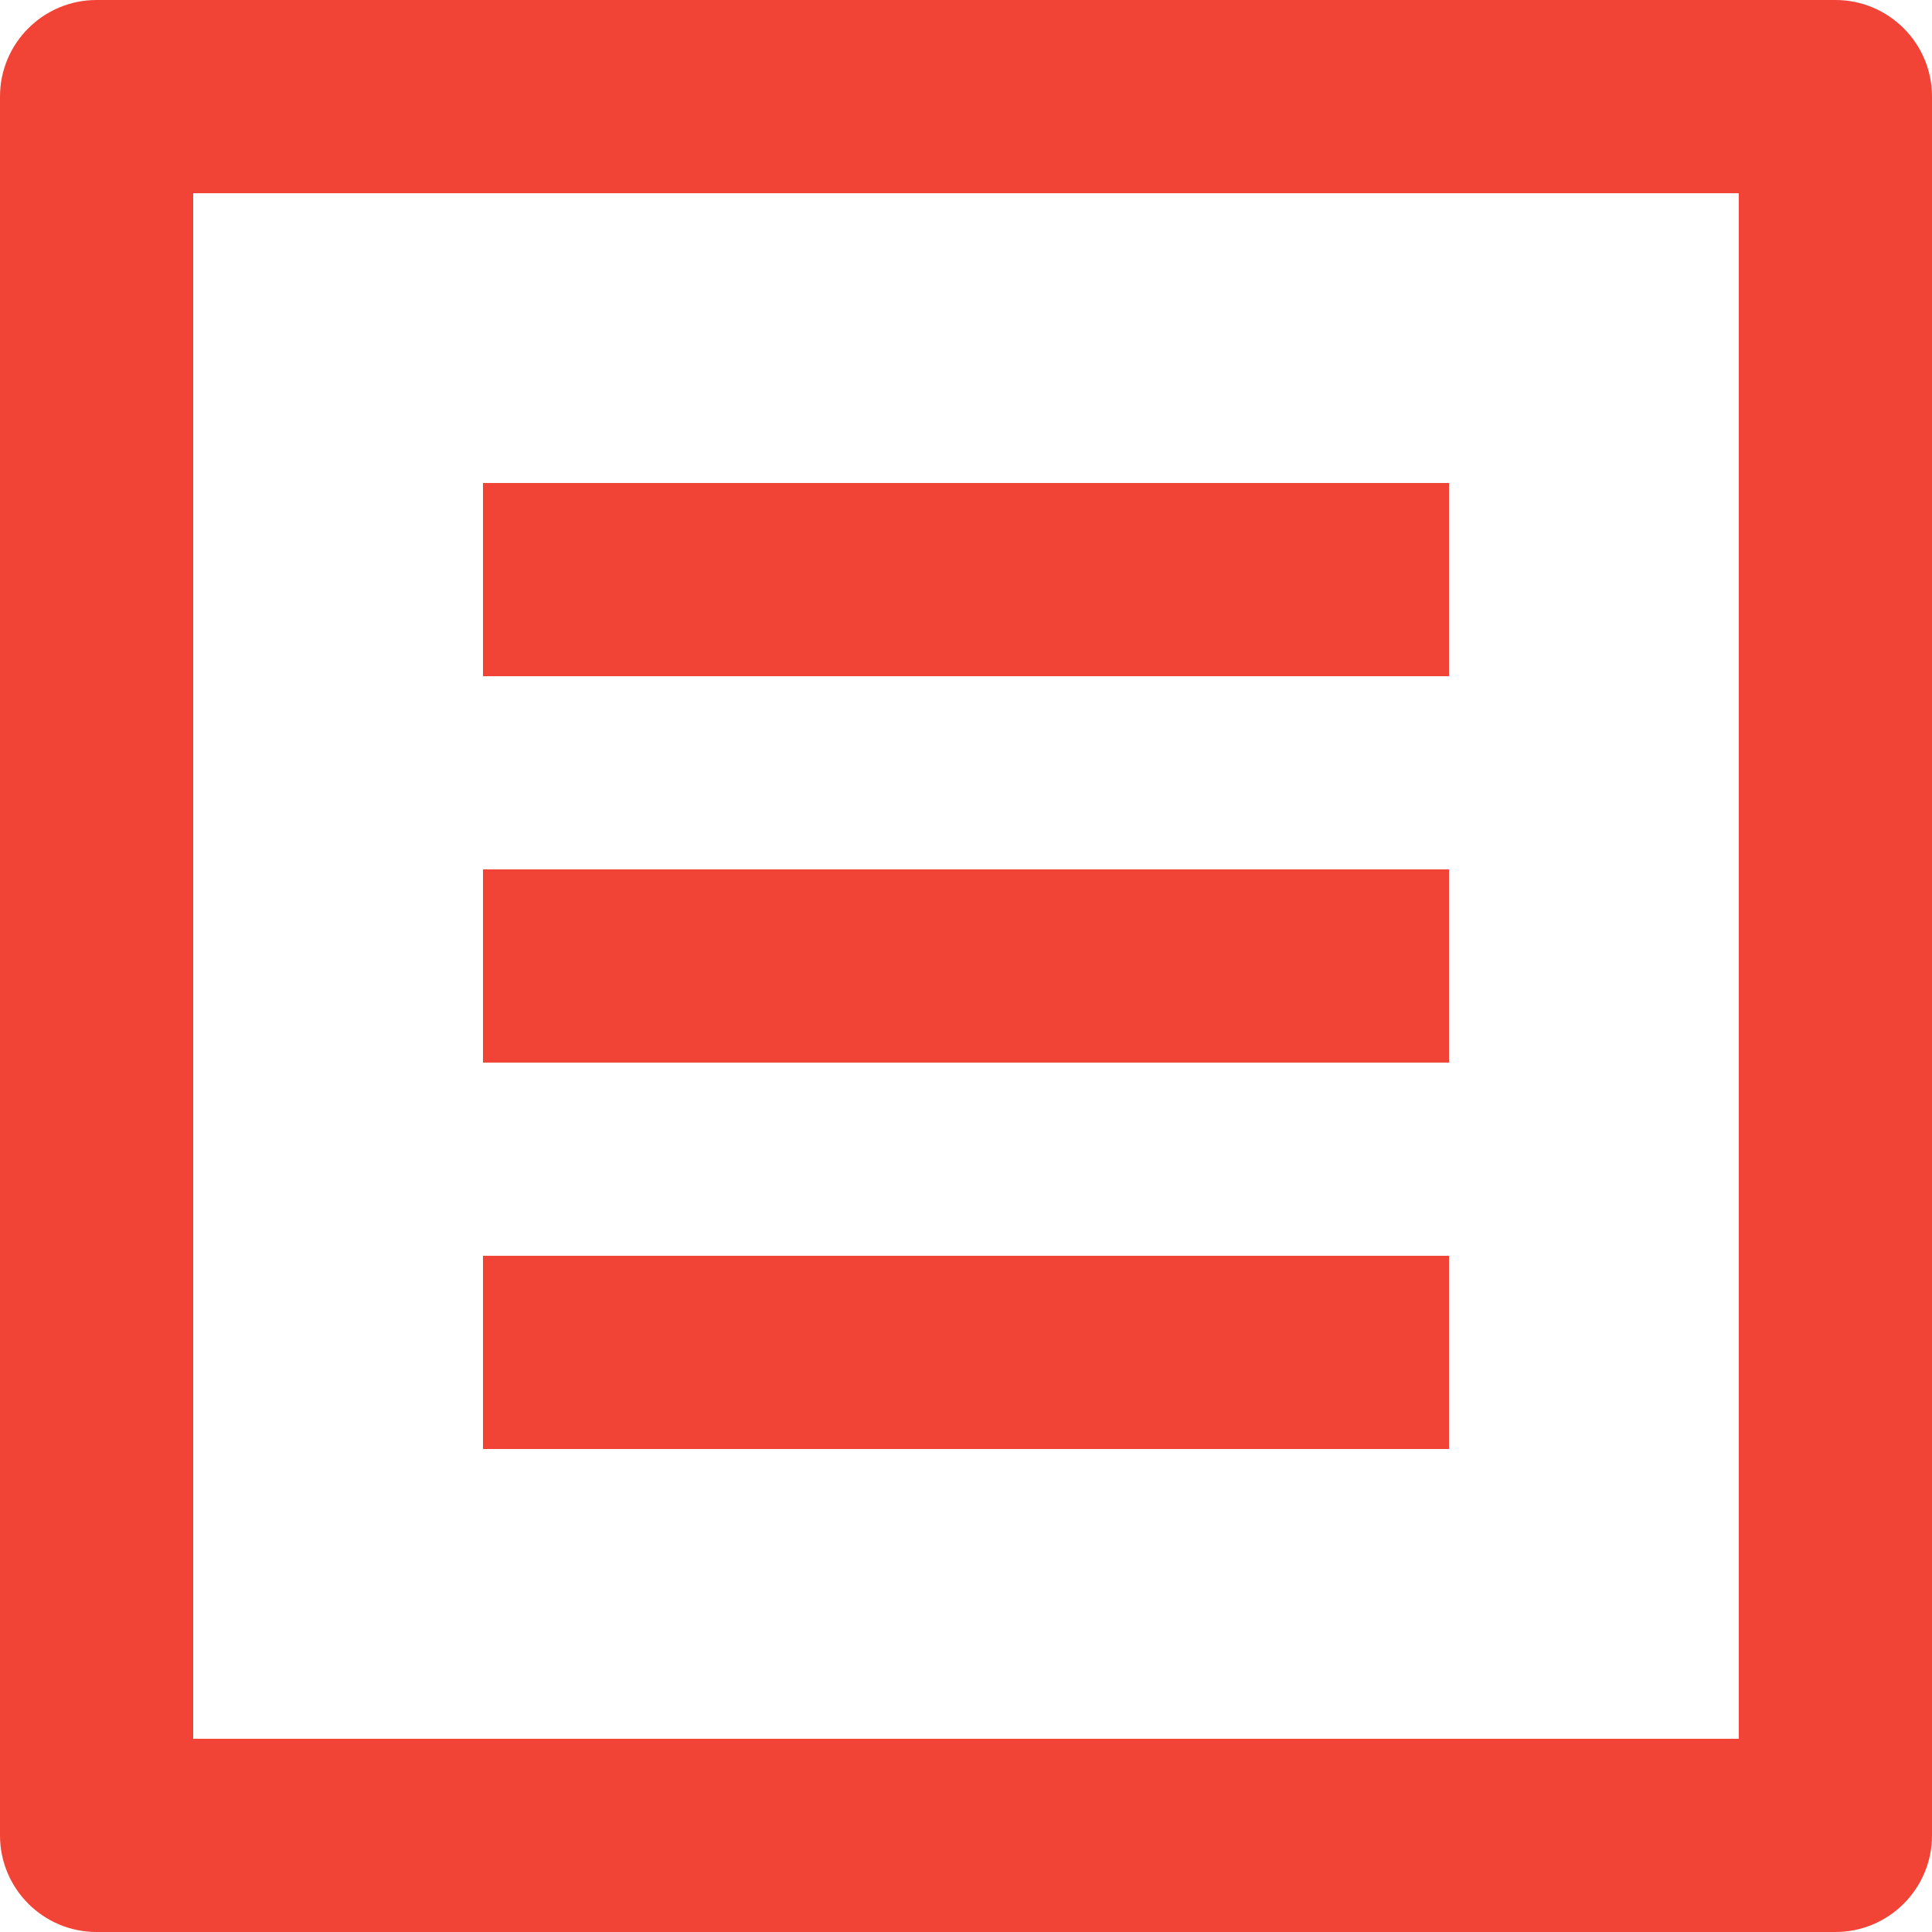 <svg
        xmlns="http://www.w3.org/2000/svg"
        xmlns:xlink="http://www.w3.org/1999/xlink"
        width="18px" height="18px">
    <path fill-rule="evenodd"  fill="rgb(241, 67, 54)"
          d="M17.100,18.000 L0.900,18.000 C0.403,18.000 0.000,17.597 0.000,17.100 L0.000,0.900 C0.000,0.403 0.403,0.000 0.900,0.000 L17.100,0.000 C17.597,0.000 18.000,0.403 18.000,0.900 L18.000,17.100 C18.000,17.597 17.597,18.000 17.100,18.000 ZM16.200,1.800 L1.800,1.800 L1.800,16.200 L16.200,16.200 L16.200,1.800 ZM13.500,6.300 L4.500,6.300 L4.500,4.500 L13.500,4.500 L13.500,6.300 ZM13.500,9.900 L4.500,9.900 L4.500,8.100 L13.500,8.100 L13.500,9.900 ZM13.500,13.500 L4.500,13.500 L4.500,11.700 L13.500,11.700 L13.500,13.500 Z"/>
</svg>